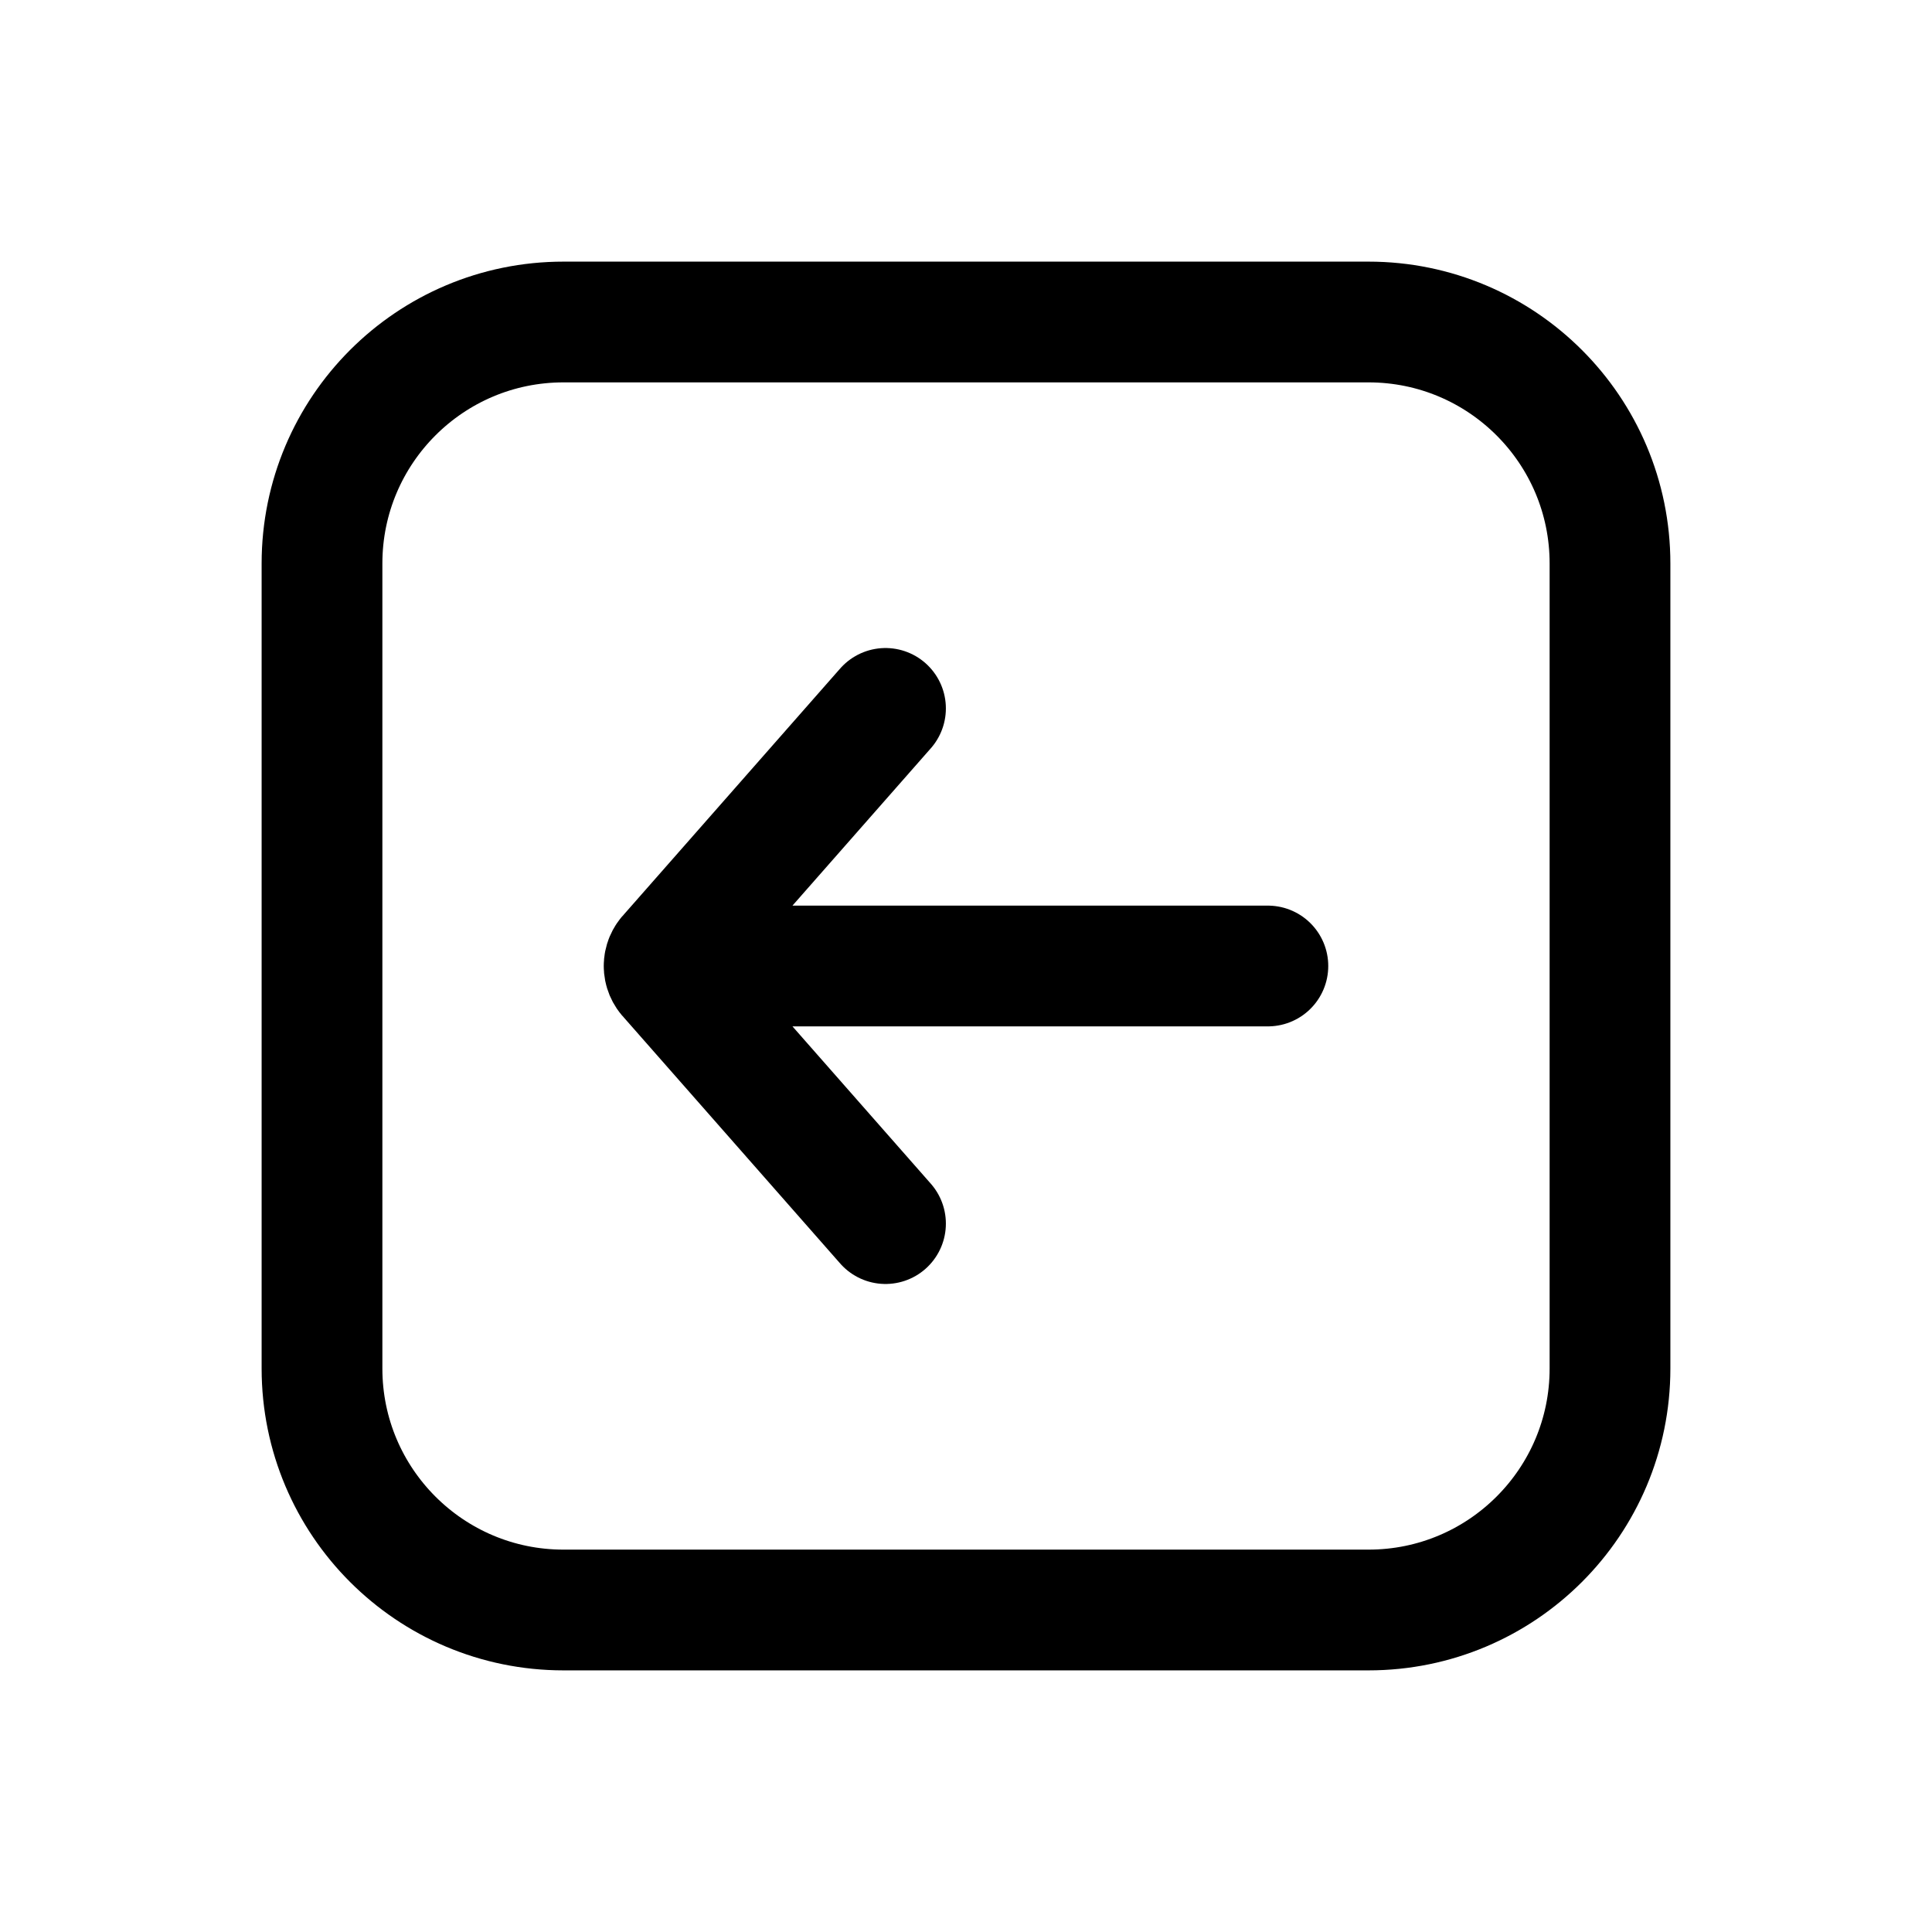 <svg width="24" height="24" viewBox="0 0 24 24" fill="none" xmlns="http://www.w3.org/2000/svg">
<path d="M11 15.2L8.31 12.141C8.27 12.102 8.25 12.051 8.25 12M11 8.8L8.31 11.859C8.27 11.898 8.25 11.949 8.25 12M8.25 12H15.75M4 17C4 18.657 5.343 20 7 20H17C18.657 20 20 18.657 20 17V7C20 5.343 18.657 4 17 4H7C5.343 4 4 5.343 4 7L4 17Z" stroke="black" stroke-width="1.5" stroke-linecap="round"/>
</svg>
